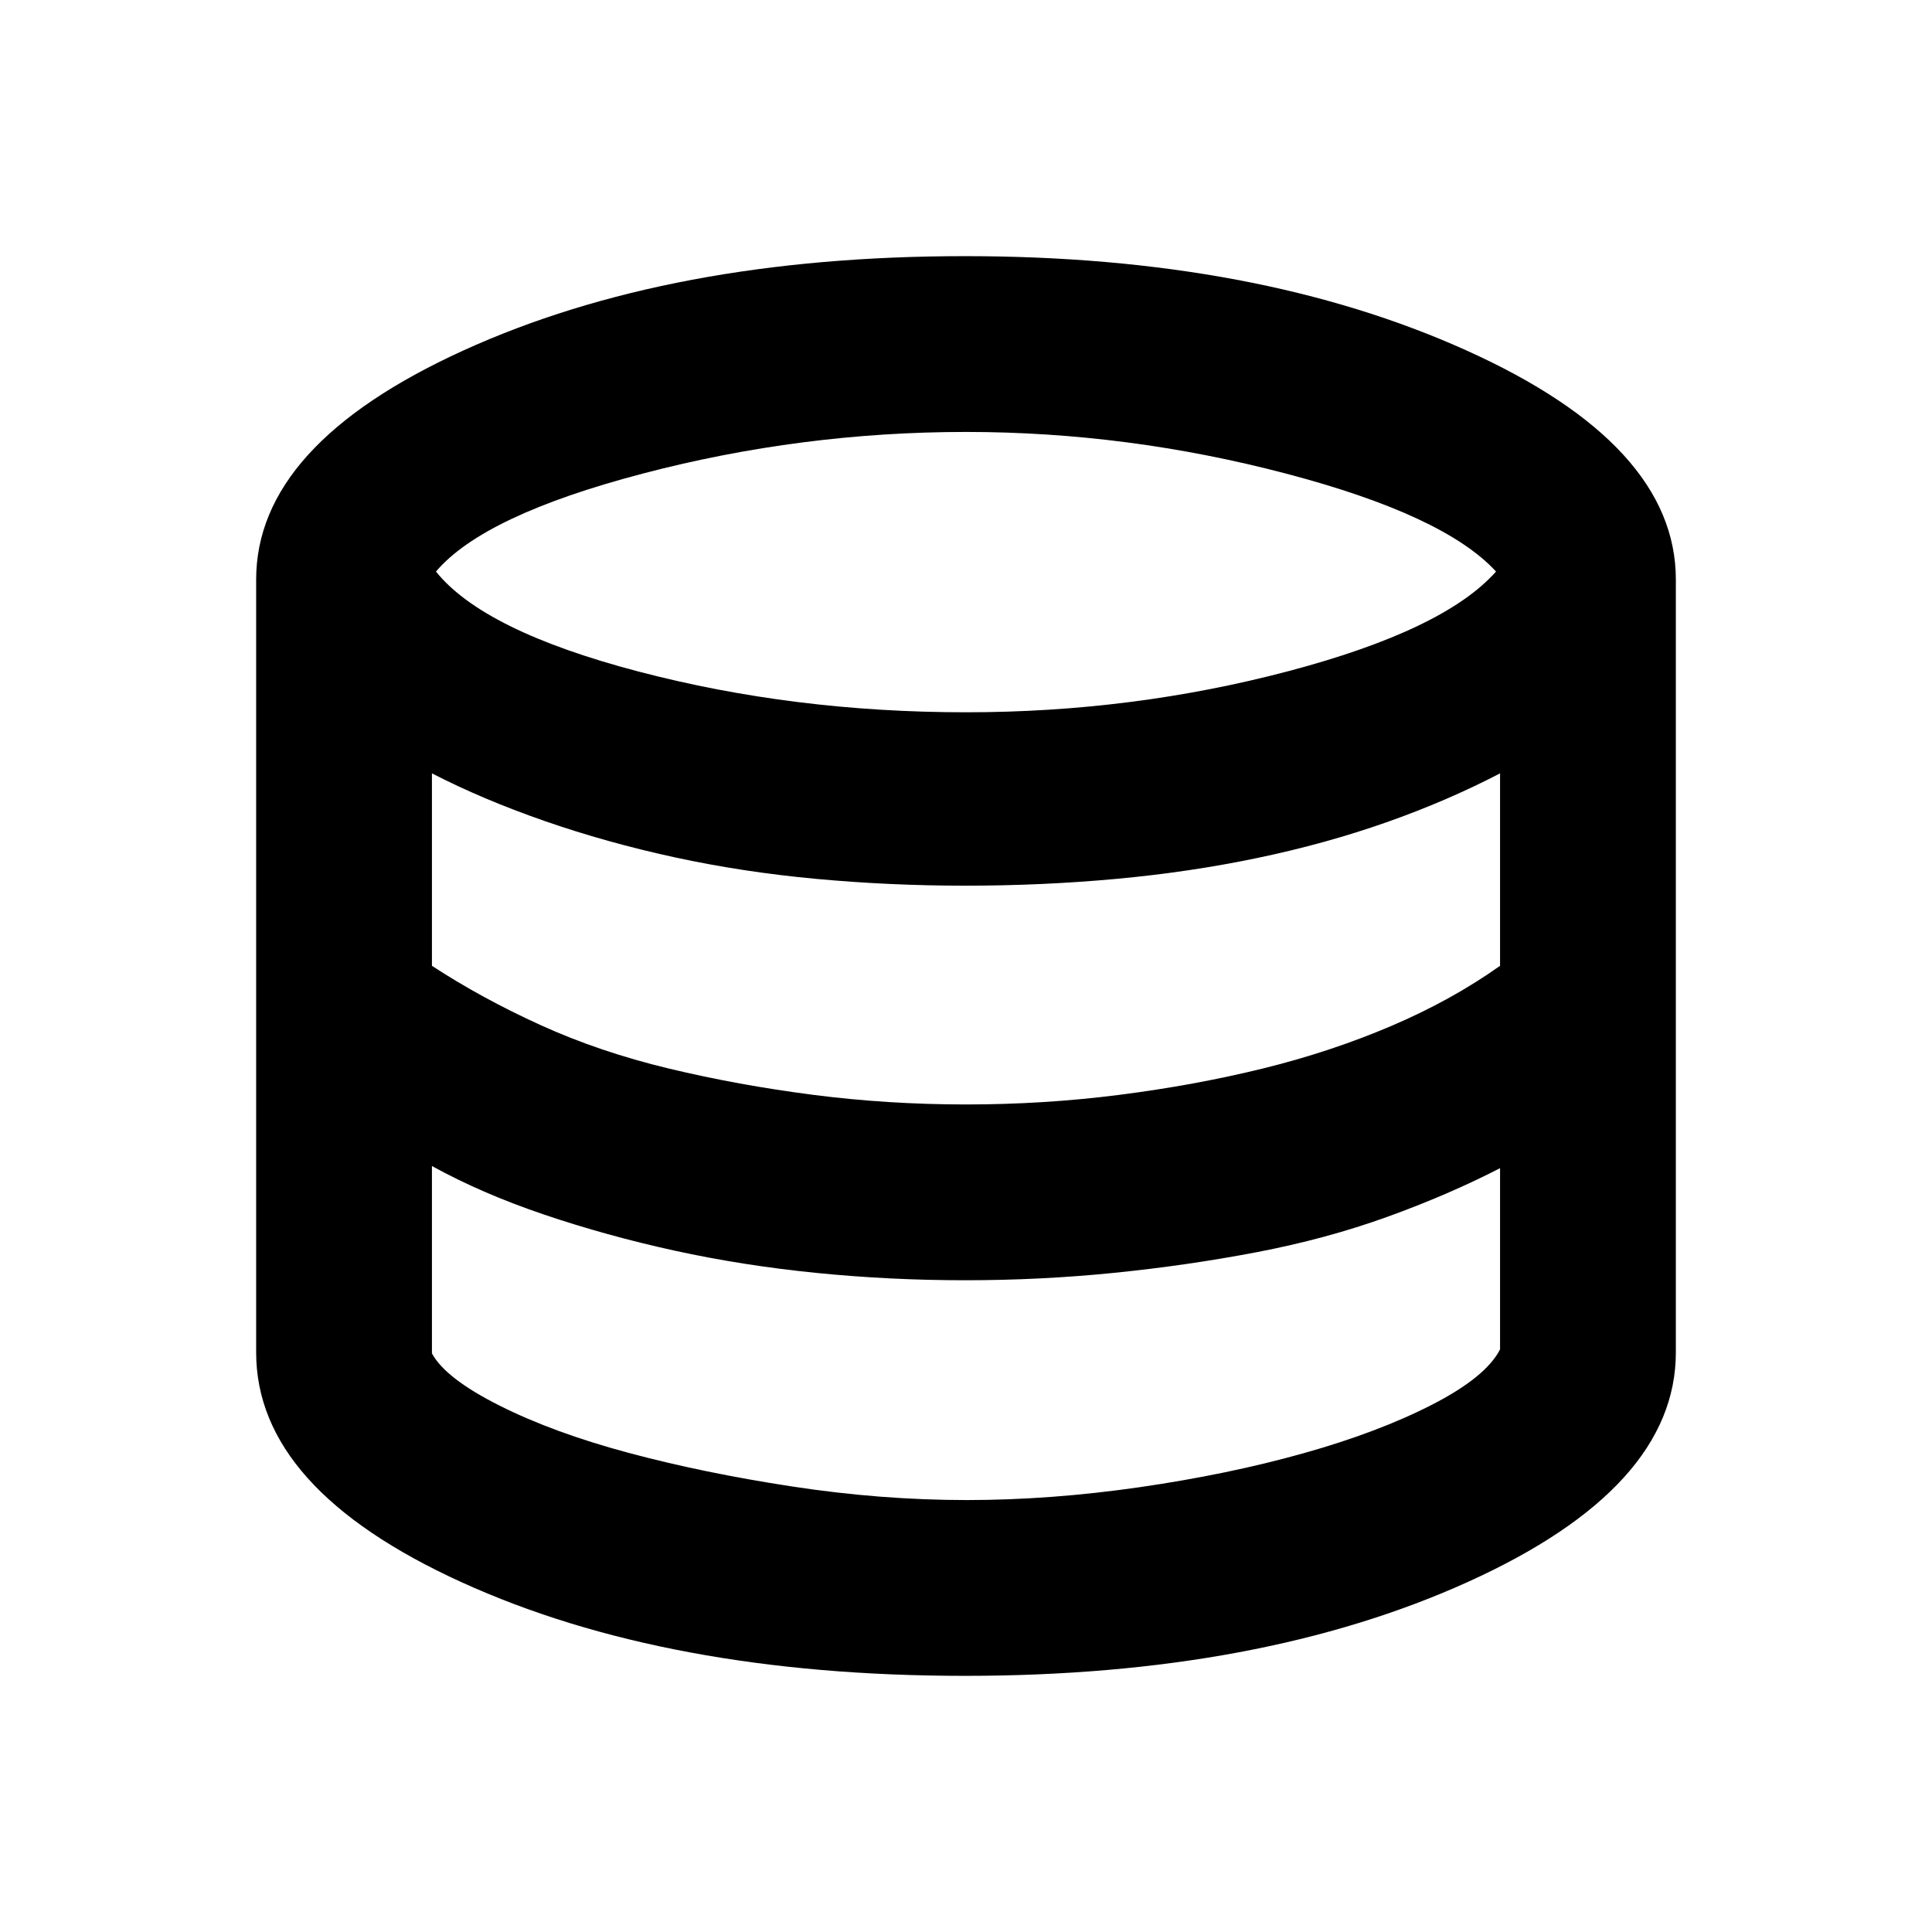 <svg xmlns="http://www.w3.org/2000/svg" height="20" viewBox="0 -960 960 960" width="20"><path d="M479.5-127.28q-147.98 0-250.1-46.5Q127.28-220.29 127.28-288v-384q0-66.91 102.9-113.82 102.91-46.9 249.32-46.9 145.35 0 249.28 46.9Q832.72-738.91 832.72-672v384q0 67.21-103.15 113.97-103.16 46.75-250.07 46.75Zm.47-478.79q82.96 0 160.33-20.46Q717.67-647 743.37-676q-25.7-28-104.38-48.68-78.69-20.69-159.02-20.69-81.77 0-160.71 20.72-78.93 20.72-102.63 48.65 23.63 29.5 100.78 49.72 77.16 20.21 162.56 20.21ZM480-411.2q38.8 0 76.24-4.78 37.43-4.78 71.15-13.06 33.72-8.29 63.78-21.1 30.07-12.82 54.2-29.95v-95.63q-26.38 13.73-56.5 24.33-30.13 10.61-63.9 17.67-33.76 7.07-70.37 10.44-36.6 3.37-75.1 3.37-37.37 0-73.88-3.37-36.52-3.37-70.38-10.72-33.85-7.35-64.66-18.06-30.82-10.72-55.95-23.66v95.63q24.48 16.01 53.84 29.39 29.36 13.37 63.89 21.66 34.53 8.28 71.68 13.06 37.16 4.78 75.96 4.78Zm.32 196.57q41.62 0 85.72-6.36 44.1-6.37 81.46-16.84 37.35-10.47 64.13-24.22 26.77-13.75 33.74-27.45v-90.04q-25.81 13.28-56.19 24.24-30.38 10.95-64.96 17.55-34.58 6.6-70.93 10.25-36.36 3.65-73.79 3.65-37.37 0-73.88-3.65-36.52-3.65-70.41-11.06-33.88-7.42-64.95-17.95-31.06-10.53-55.63-24.1v93.11q6.7 12.43 33.58 25.93t64.06 23.47q37.19 9.97 81.31 16.72 44.12 6.75 86.74 6.75Z"/></svg>